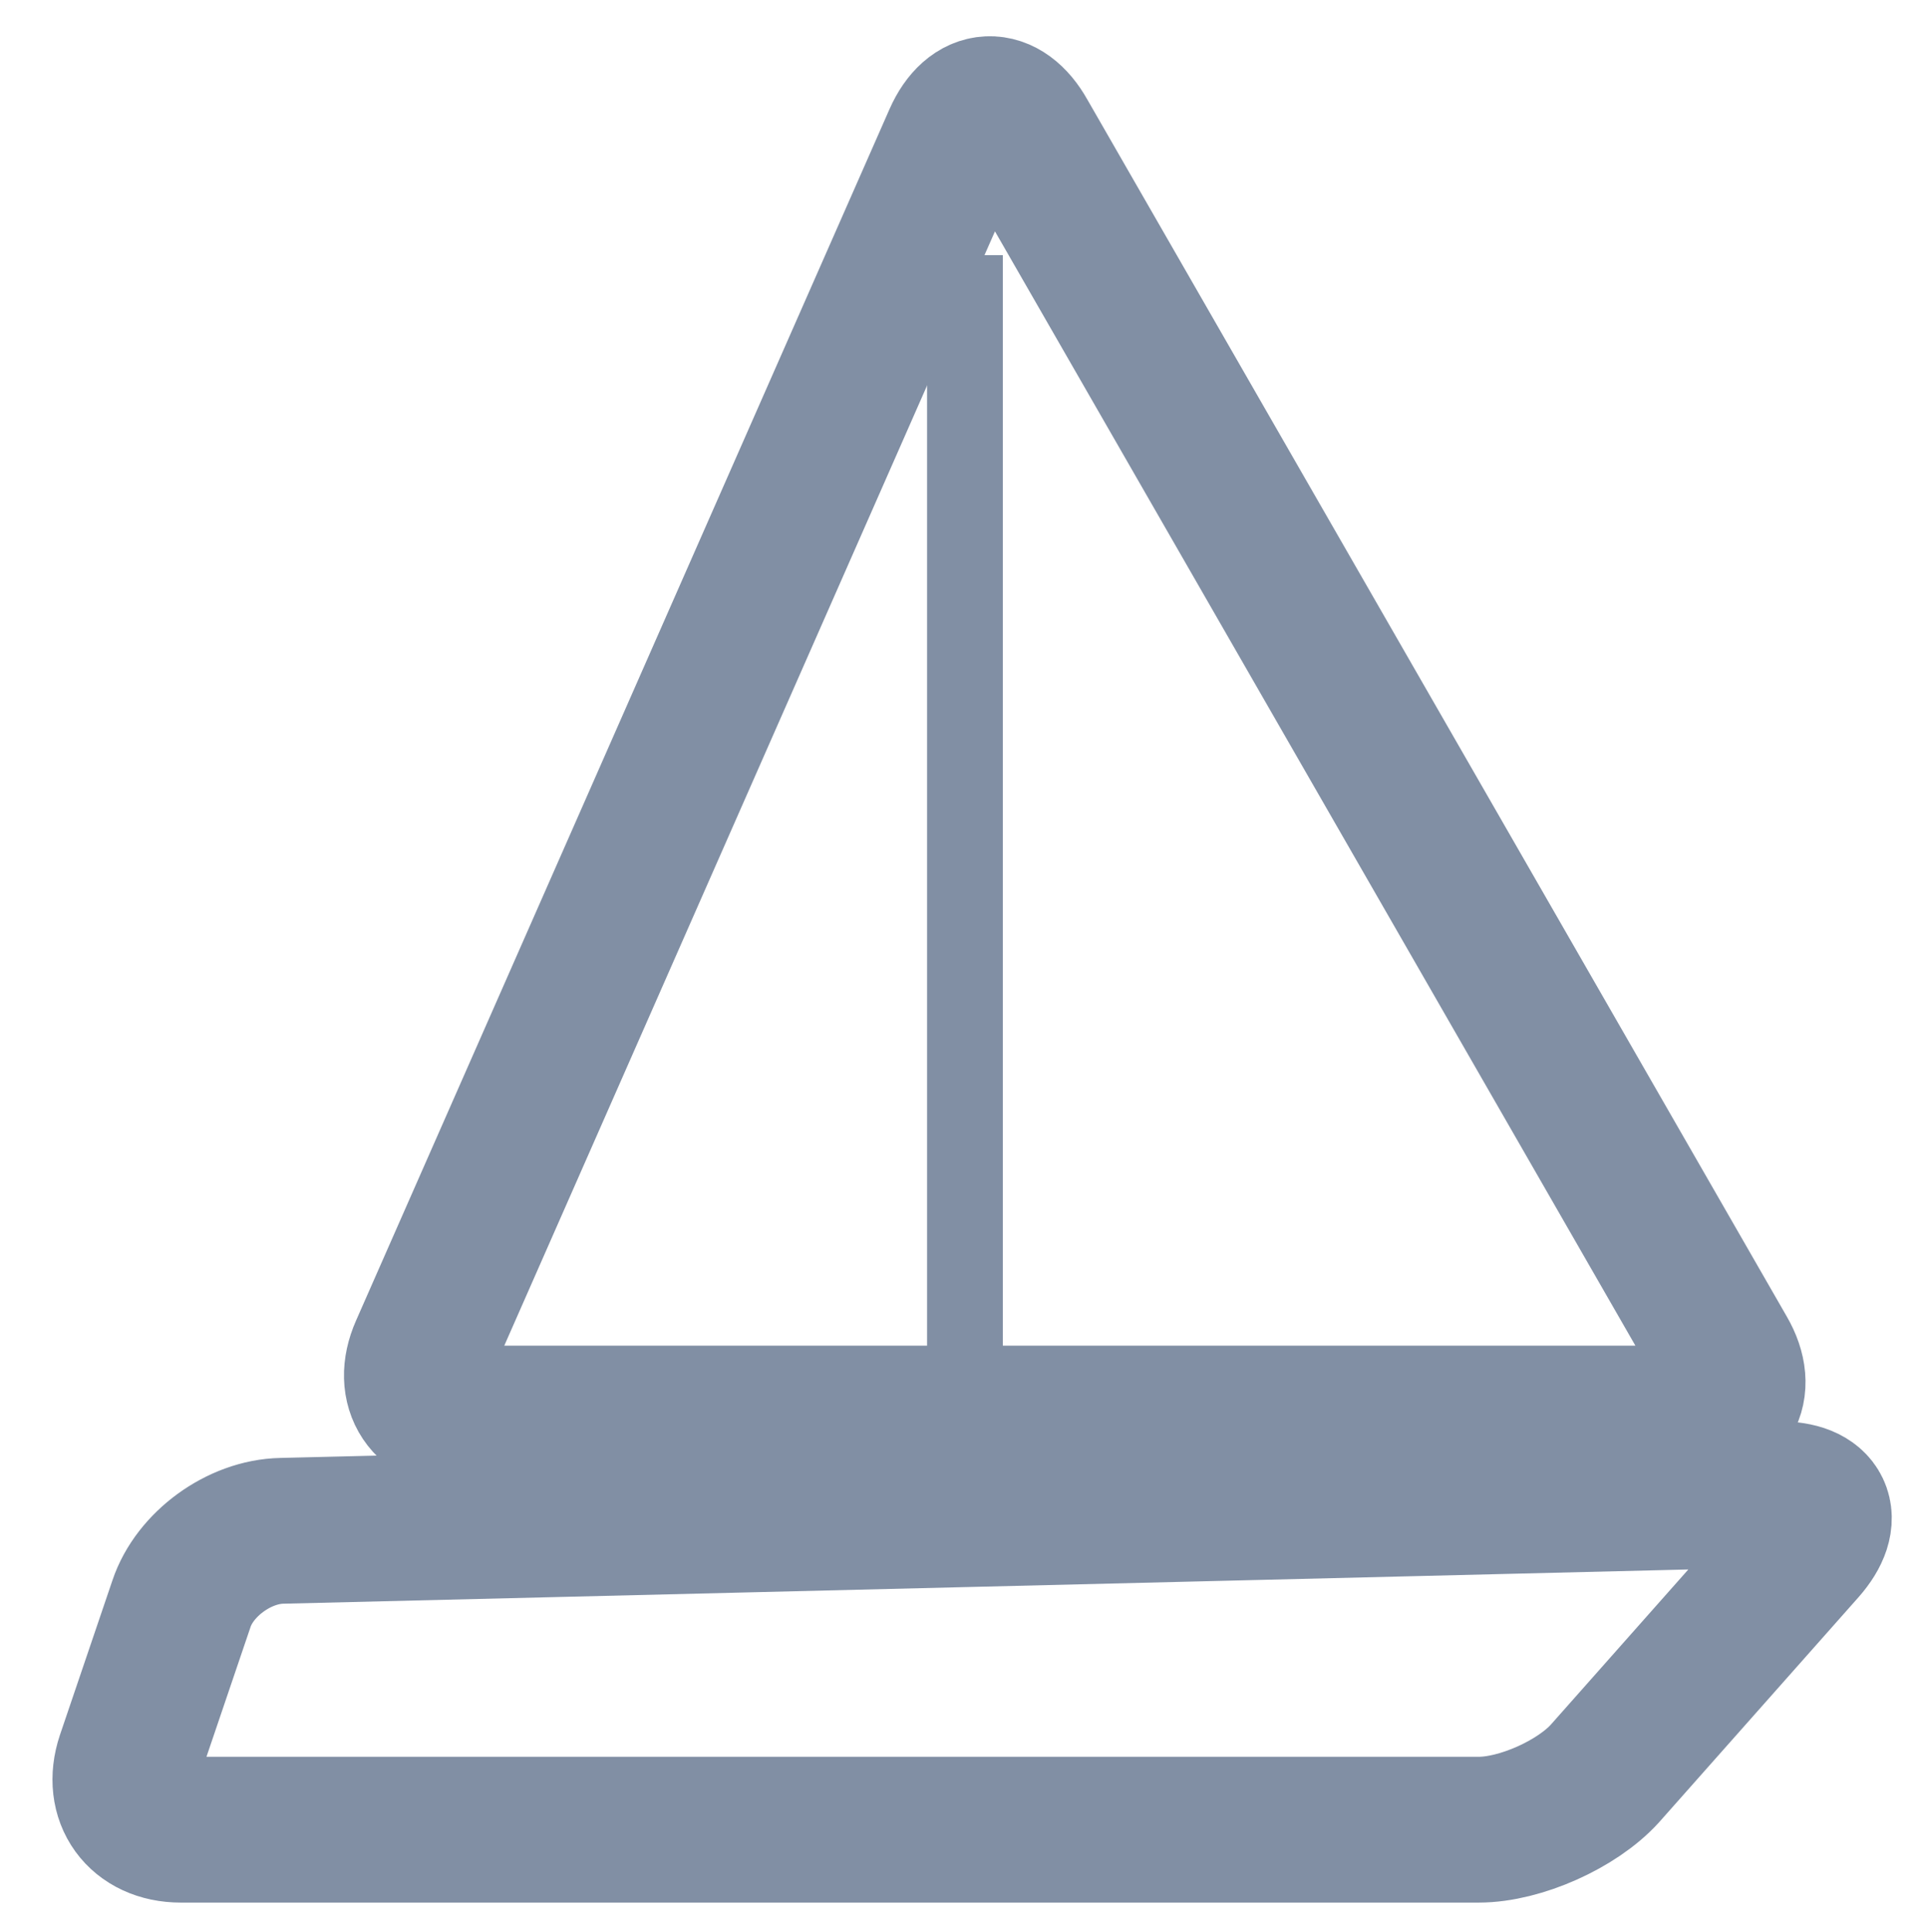 <svg xmlns="http://www.w3.org/2000/svg" width="26.44" height="26.5" viewBox="0 0 26.44 26.5"><path fill="#818fa4" d="M12.72 21.5h1.04v-18h-1.04z"/><path fill="none" stroke="#818fa4" stroke-miterlimit="50" stroke-width="2" d="M13.12 1.9c.23-.52.65-.54.93-.04l9.6 16.7c.29.5.05.9-.53.9H6.43c-.58 0-.86-.42-.63-.94zM2.49 22c.18-.54.79-.99 1.38-1l20.53-.5c.57-.01.73.32.35.75l-2.73 3.08c-.38.42-1.16.77-1.73.77H2.48c-.57 0-.89-.44-.71-.98z"/></svg>
